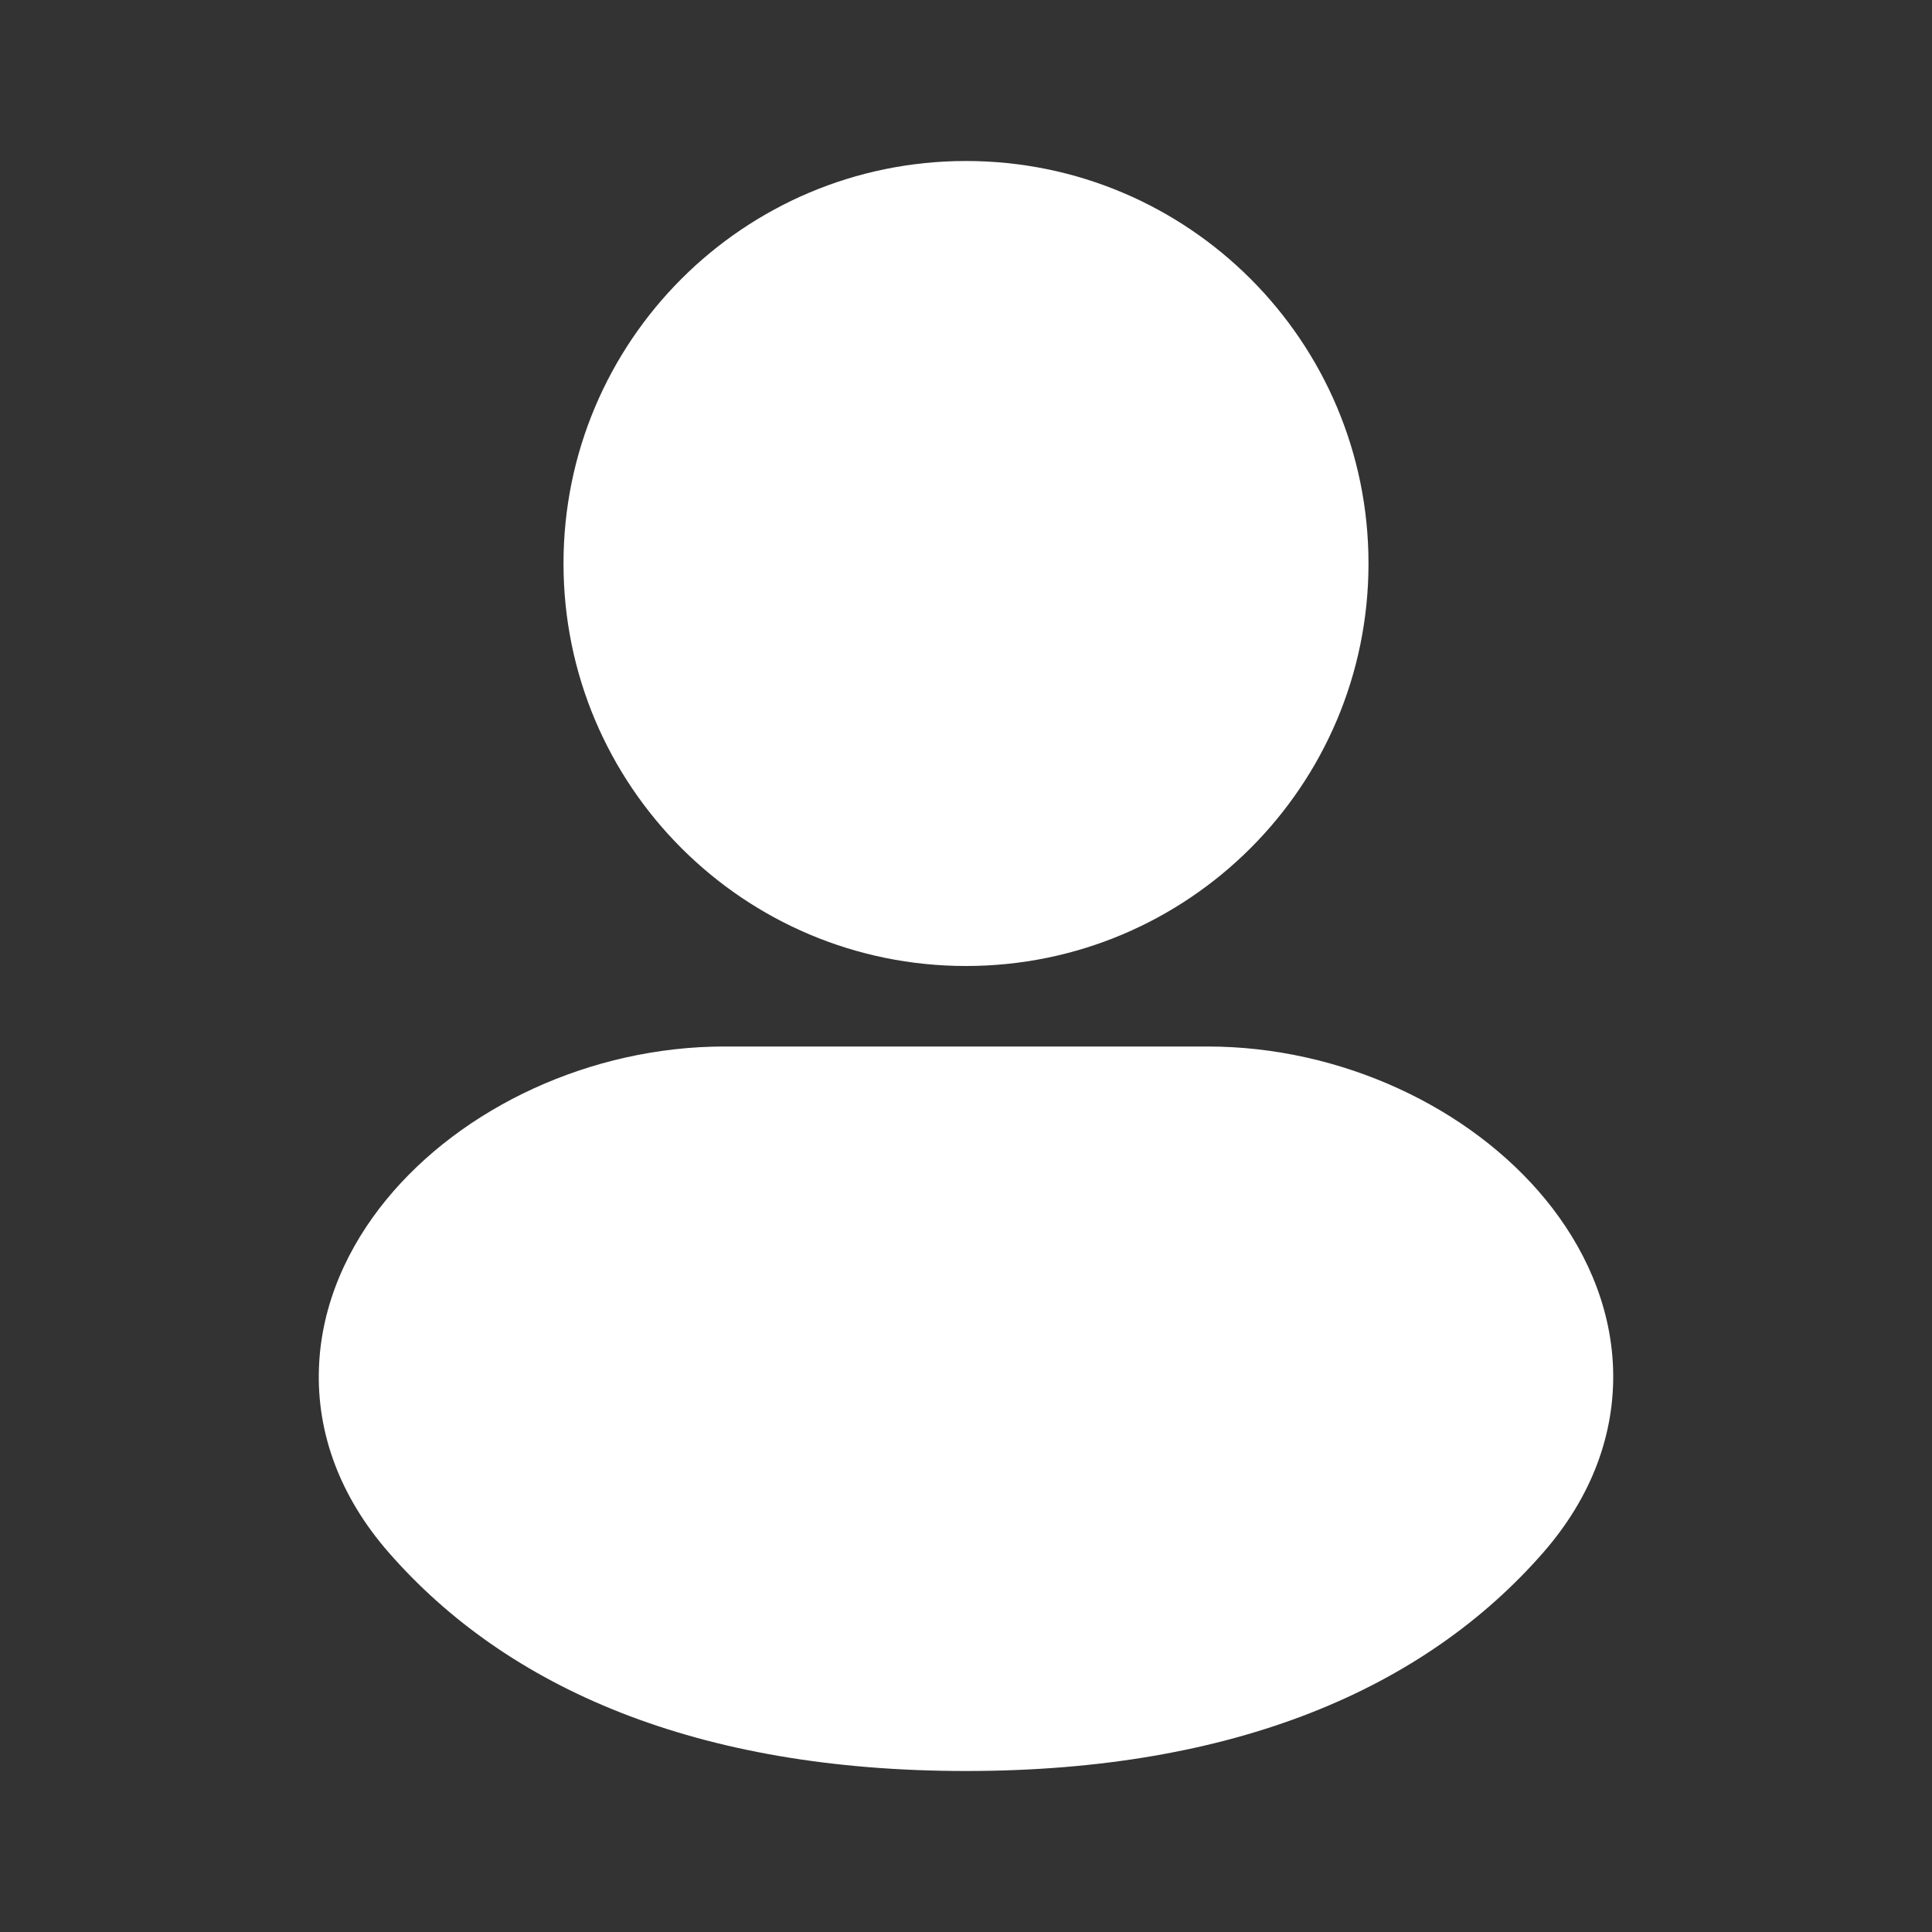 <svg width="24" height="24" viewBox="0 0 24 24" fill="none" xmlns="http://www.w3.org/2000/svg">
<rect x="0" y="0" width="24" height="24" fill="#333333" stroke="none"/>
<path fill-rule="evenodd" clip-rule="evenodd" d="M12 2C9.239 2 7 4.239 7 7C7 9.761 9.239 12 12 12C14.761 12 17 9.761 17 7C17 4.239 14.761 2 12 2Z" fill="white"/>
<path fill-rule="evenodd" clip-rule="evenodd" d="M9 13C7.337 13 5.738 13.758 4.801 14.9C4.325 15.48 3.991 16.197 3.962 16.992C3.932 17.804 4.225 18.596 4.83 19.287C6.302 20.972 8.653 22 12 22C15.347 22 17.698 20.972 19.17 19.287C19.774 18.596 20.067 17.804 20.038 16.992C20.009 16.197 19.674 15.48 19.199 14.9C18.262 13.758 16.663 13 15 13H9Z" fill="white"/>
</svg>
